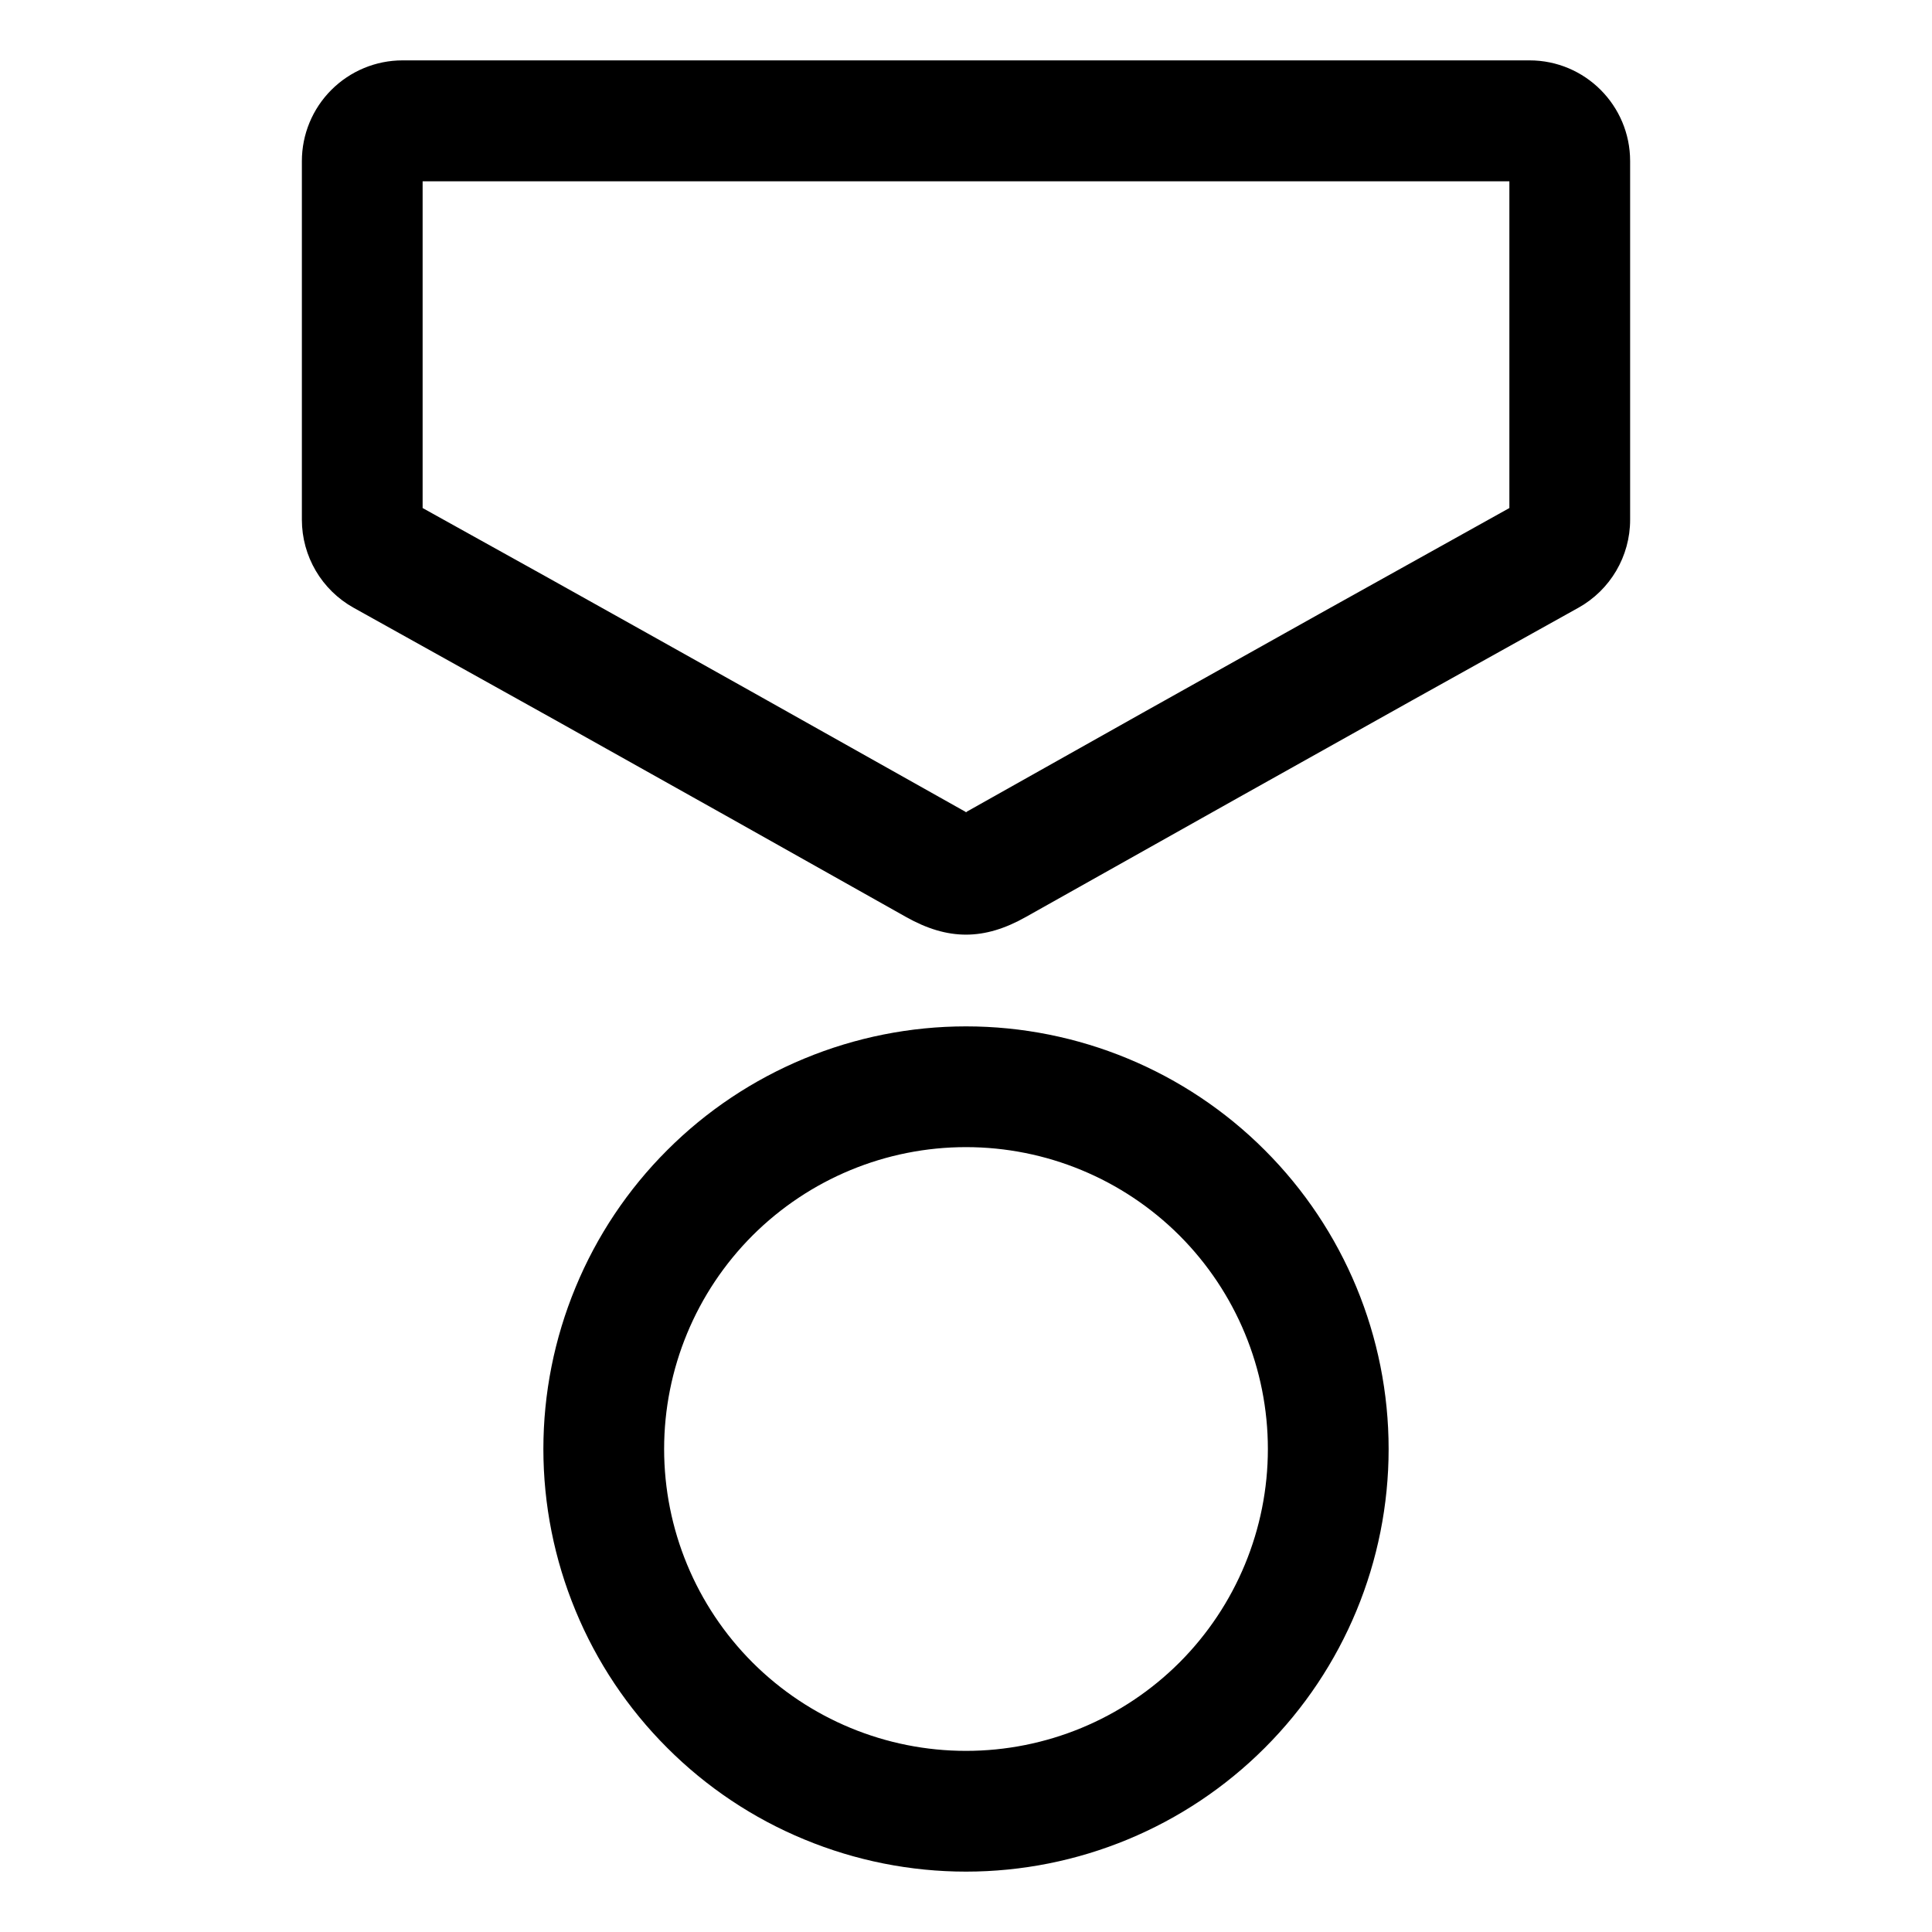 <svg width="24" height="24" viewBox="0 0 24 24" fill="none" xmlns="http://www.w3.org/2000/svg">
<path d="M12.747 11.389L15.4 9.899C16.847 9.087 18.25 8.304 19.607 7.55C20.004 7.329 20.25 6.91 20.25 6.457V2.001C20.25 1.311 19.691 0.75 19 0.75H5C4.669 0.75 4.351 0.882 4.116 1.117C3.882 1.351 3.75 1.669 3.75 2.001V6.456C3.75 6.91 3.996 7.329 4.393 7.55L6.885 8.938C8.343 9.754 9.8 10.571 11.255 11.391C11.776 11.684 12.225 11.684 12.747 11.389ZM12.011 10.082L12.001 10.091L11.991 10.083L9.335 8.591C8.464 8.103 7.611 7.625 6.774 7.158L5.25 6.311V2.252H18.75V6.311L16.384 7.629C14.925 8.444 13.467 9.262 12.011 10.082V10.082ZM12 12.75C11.311 12.75 10.628 12.886 9.991 13.15C9.354 13.414 8.775 13.8 8.288 14.288C7.8 14.775 7.413 15.354 7.15 15.991C6.886 16.628 6.75 17.311 6.75 18C6.75 18.689 6.886 19.372 7.15 20.009C7.413 20.646 7.8 21.225 8.288 21.712C8.775 22.2 9.354 22.587 9.991 22.85C10.628 23.114 11.311 23.25 12 23.25C13.392 23.25 14.728 22.697 15.712 21.712C16.697 20.728 17.25 19.392 17.25 18C17.25 16.608 16.697 15.272 15.712 14.288C14.728 13.303 13.392 12.75 12 12.75ZM12 14.25C12.995 14.25 13.948 14.645 14.652 15.348C15.355 16.052 15.75 17.005 15.75 18C15.75 18.995 15.355 19.948 14.652 20.652C13.948 21.355 12.995 21.75 12 21.75C11.005 21.75 10.052 21.355 9.348 20.652C8.645 19.948 8.25 18.995 8.25 18C8.25 17.005 8.645 16.052 9.348 15.348C10.052 14.645 11.005 14.25 12 14.25Z" fill="black"/>
</svg>
